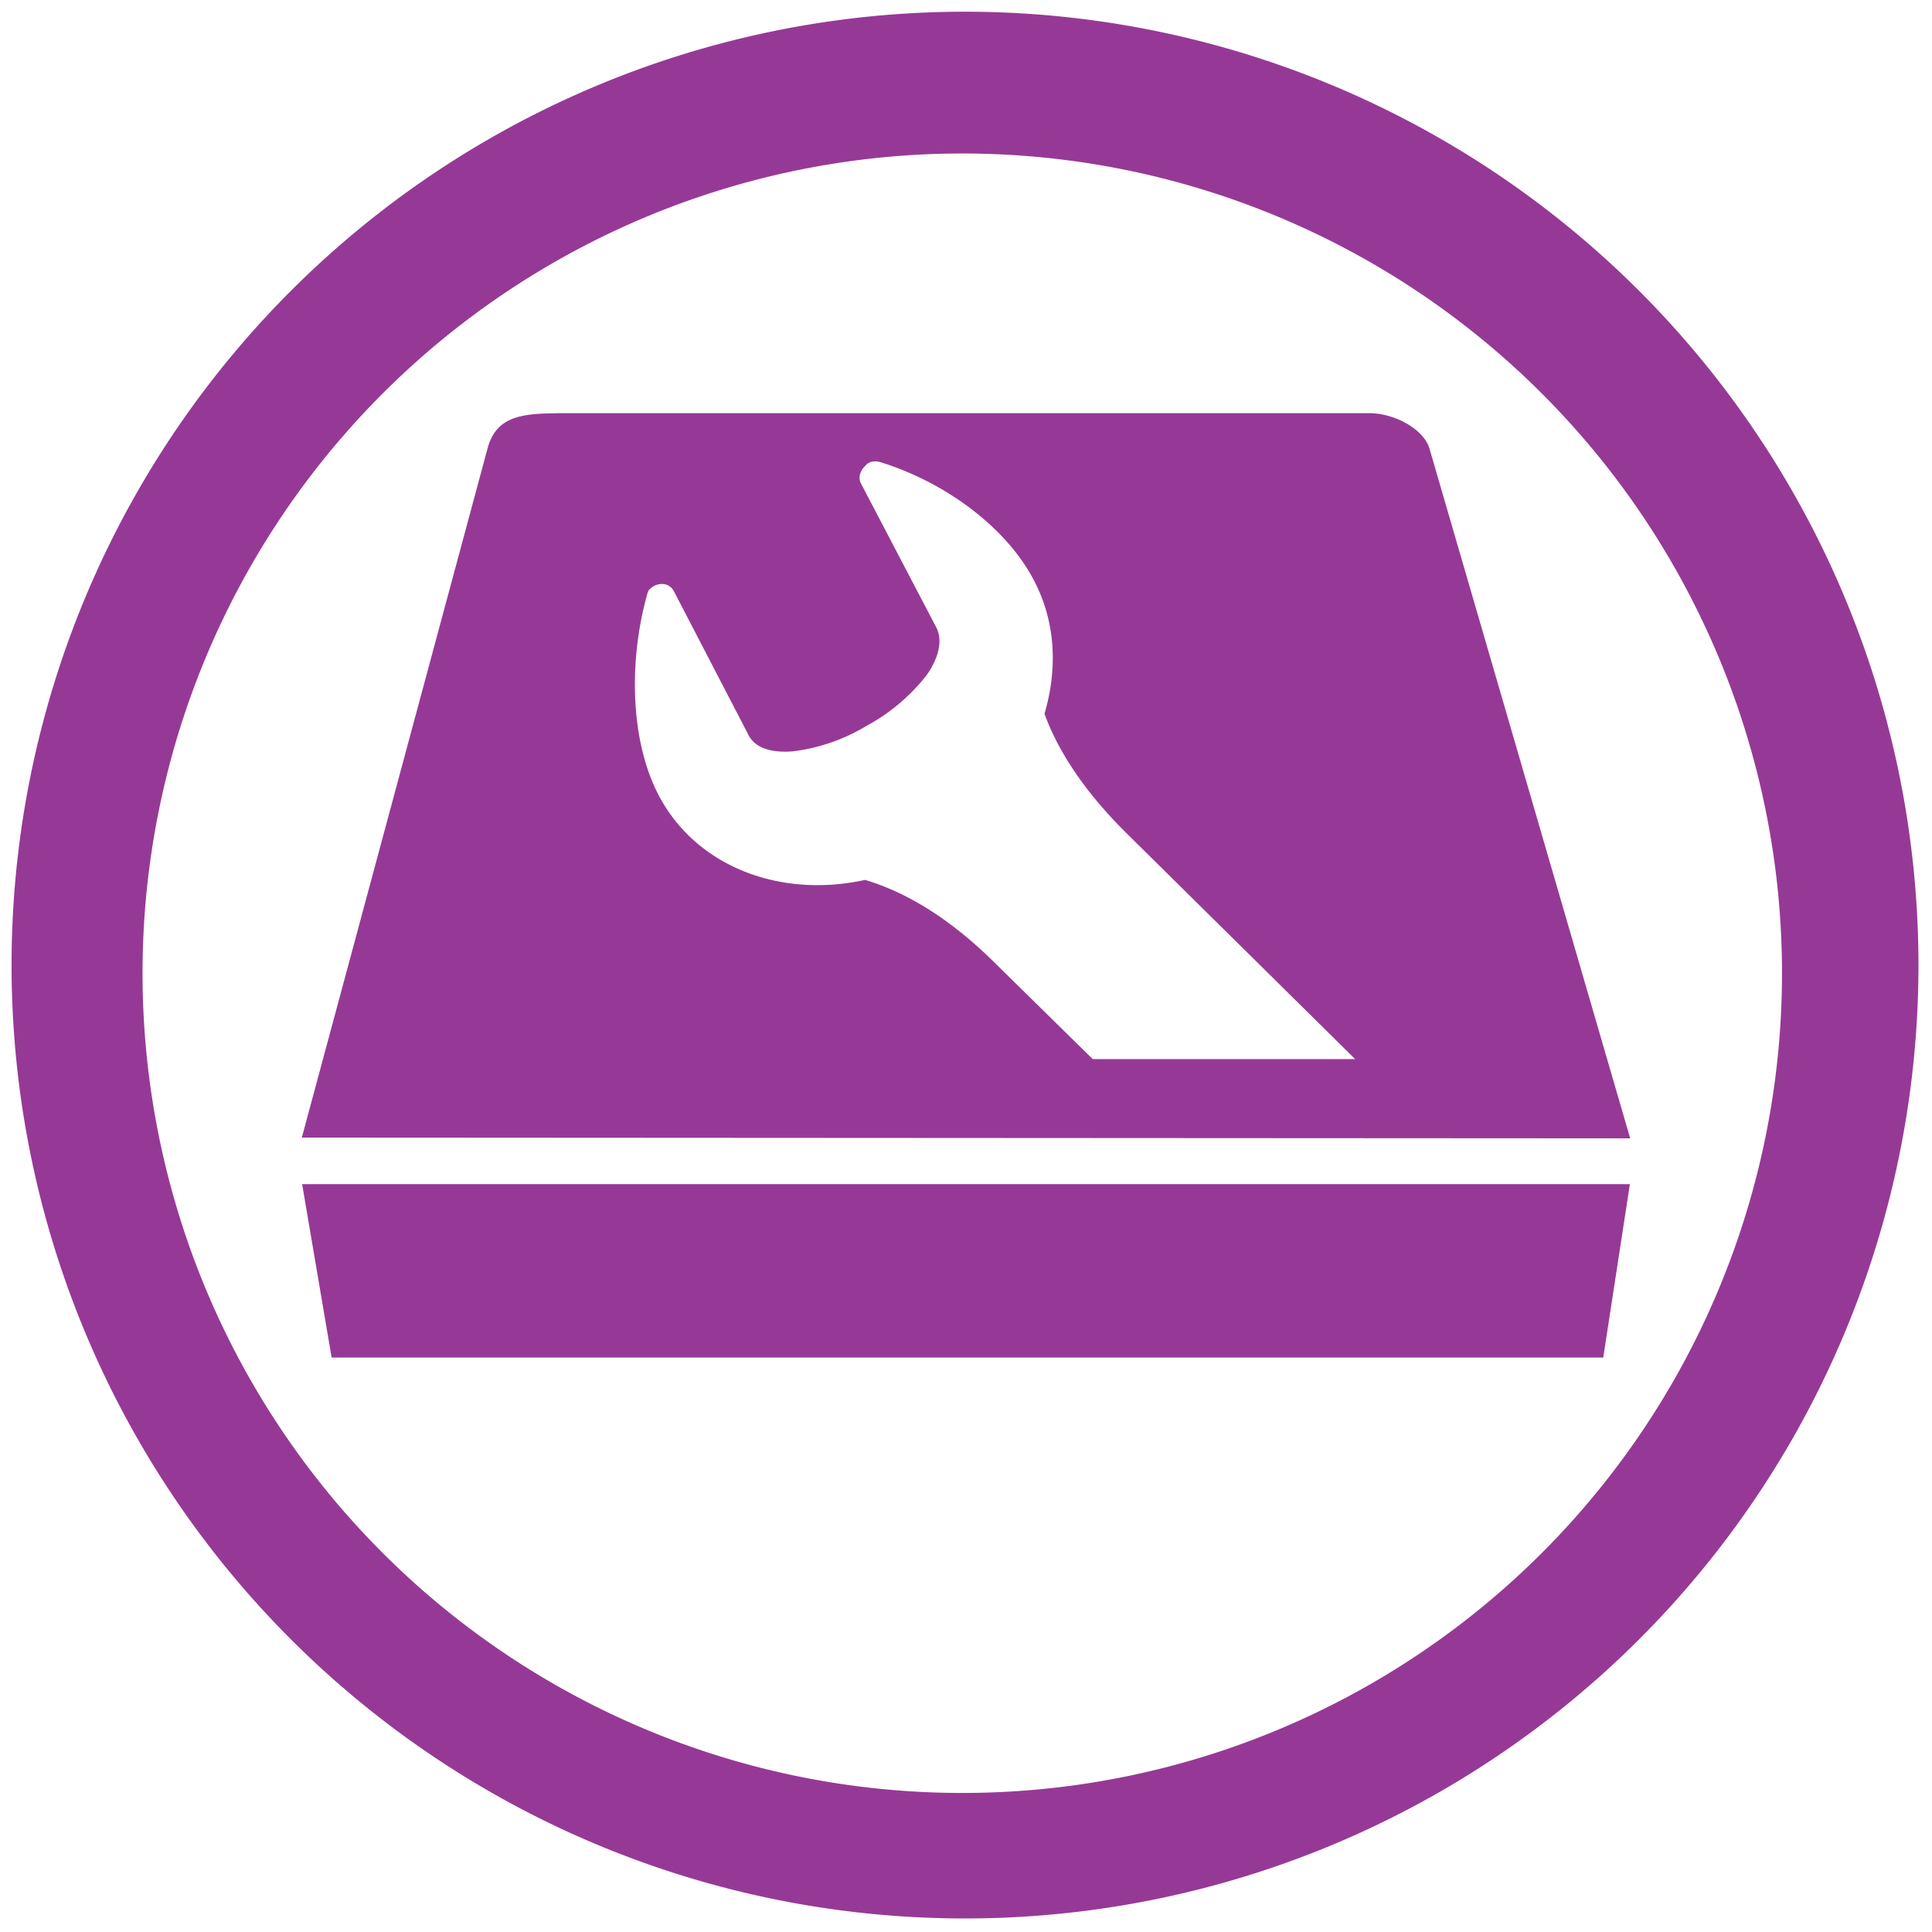<svg xmlns="http://www.w3.org/2000/svg" width="48" height="48" viewBox="0 0 12.7 12.7"><path fill="#963996" d="M6.344.077A6.267 6.267 0 0 0 .076 6.344a6.267 6.267 0 0 0 6.268 6.267 6.267 6.267 0 0 0 6.267-6.267A6.267 6.267 0 0 0 6.344.077zm-.018.932a5.388 5.388 0 0 1 5.388 5.39 5.388 5.388 0 0 1-5.388 5.387A5.388 5.388 0 0 1 .937 6.398a5.388 5.388 0 0 1 5.39-5.389zM3.654 2.717c-.253 0-.397.035-.45.234l-1.22 4.527 8.732.005L9.397 2.95c-.037-.13-.232-.234-.396-.234H3.654zm2.068.32a.119.119 0 0 1 .062 0c.432.133.83.43 1.011.775.144.272.159.58.071.88.076.21.232.481.537.783l1.505 1.487H7.183L6.54 6.33c-.338-.335-.632-.48-.854-.546-.554.122-1.107-.084-1.355-.554-.182-.345-.203-.86-.08-1.312.005-.016.007-.032.019-.044a.114.114 0 0 1 .087-.035c.03.002.057.018.071.044l.493.95c.044.085.15.117.29.106a1.22 1.22 0 0 0 .484-.167 1.26 1.26 0 0 0 .397-.335c.082-.117.106-.232.061-.316l-.493-.942c-.018-.034-.01-.074.018-.106.013-.015.025-.03.044-.035zM1.986 7.784l.194 1.14h8.359l.175-1.14H1.986z"/></svg>
